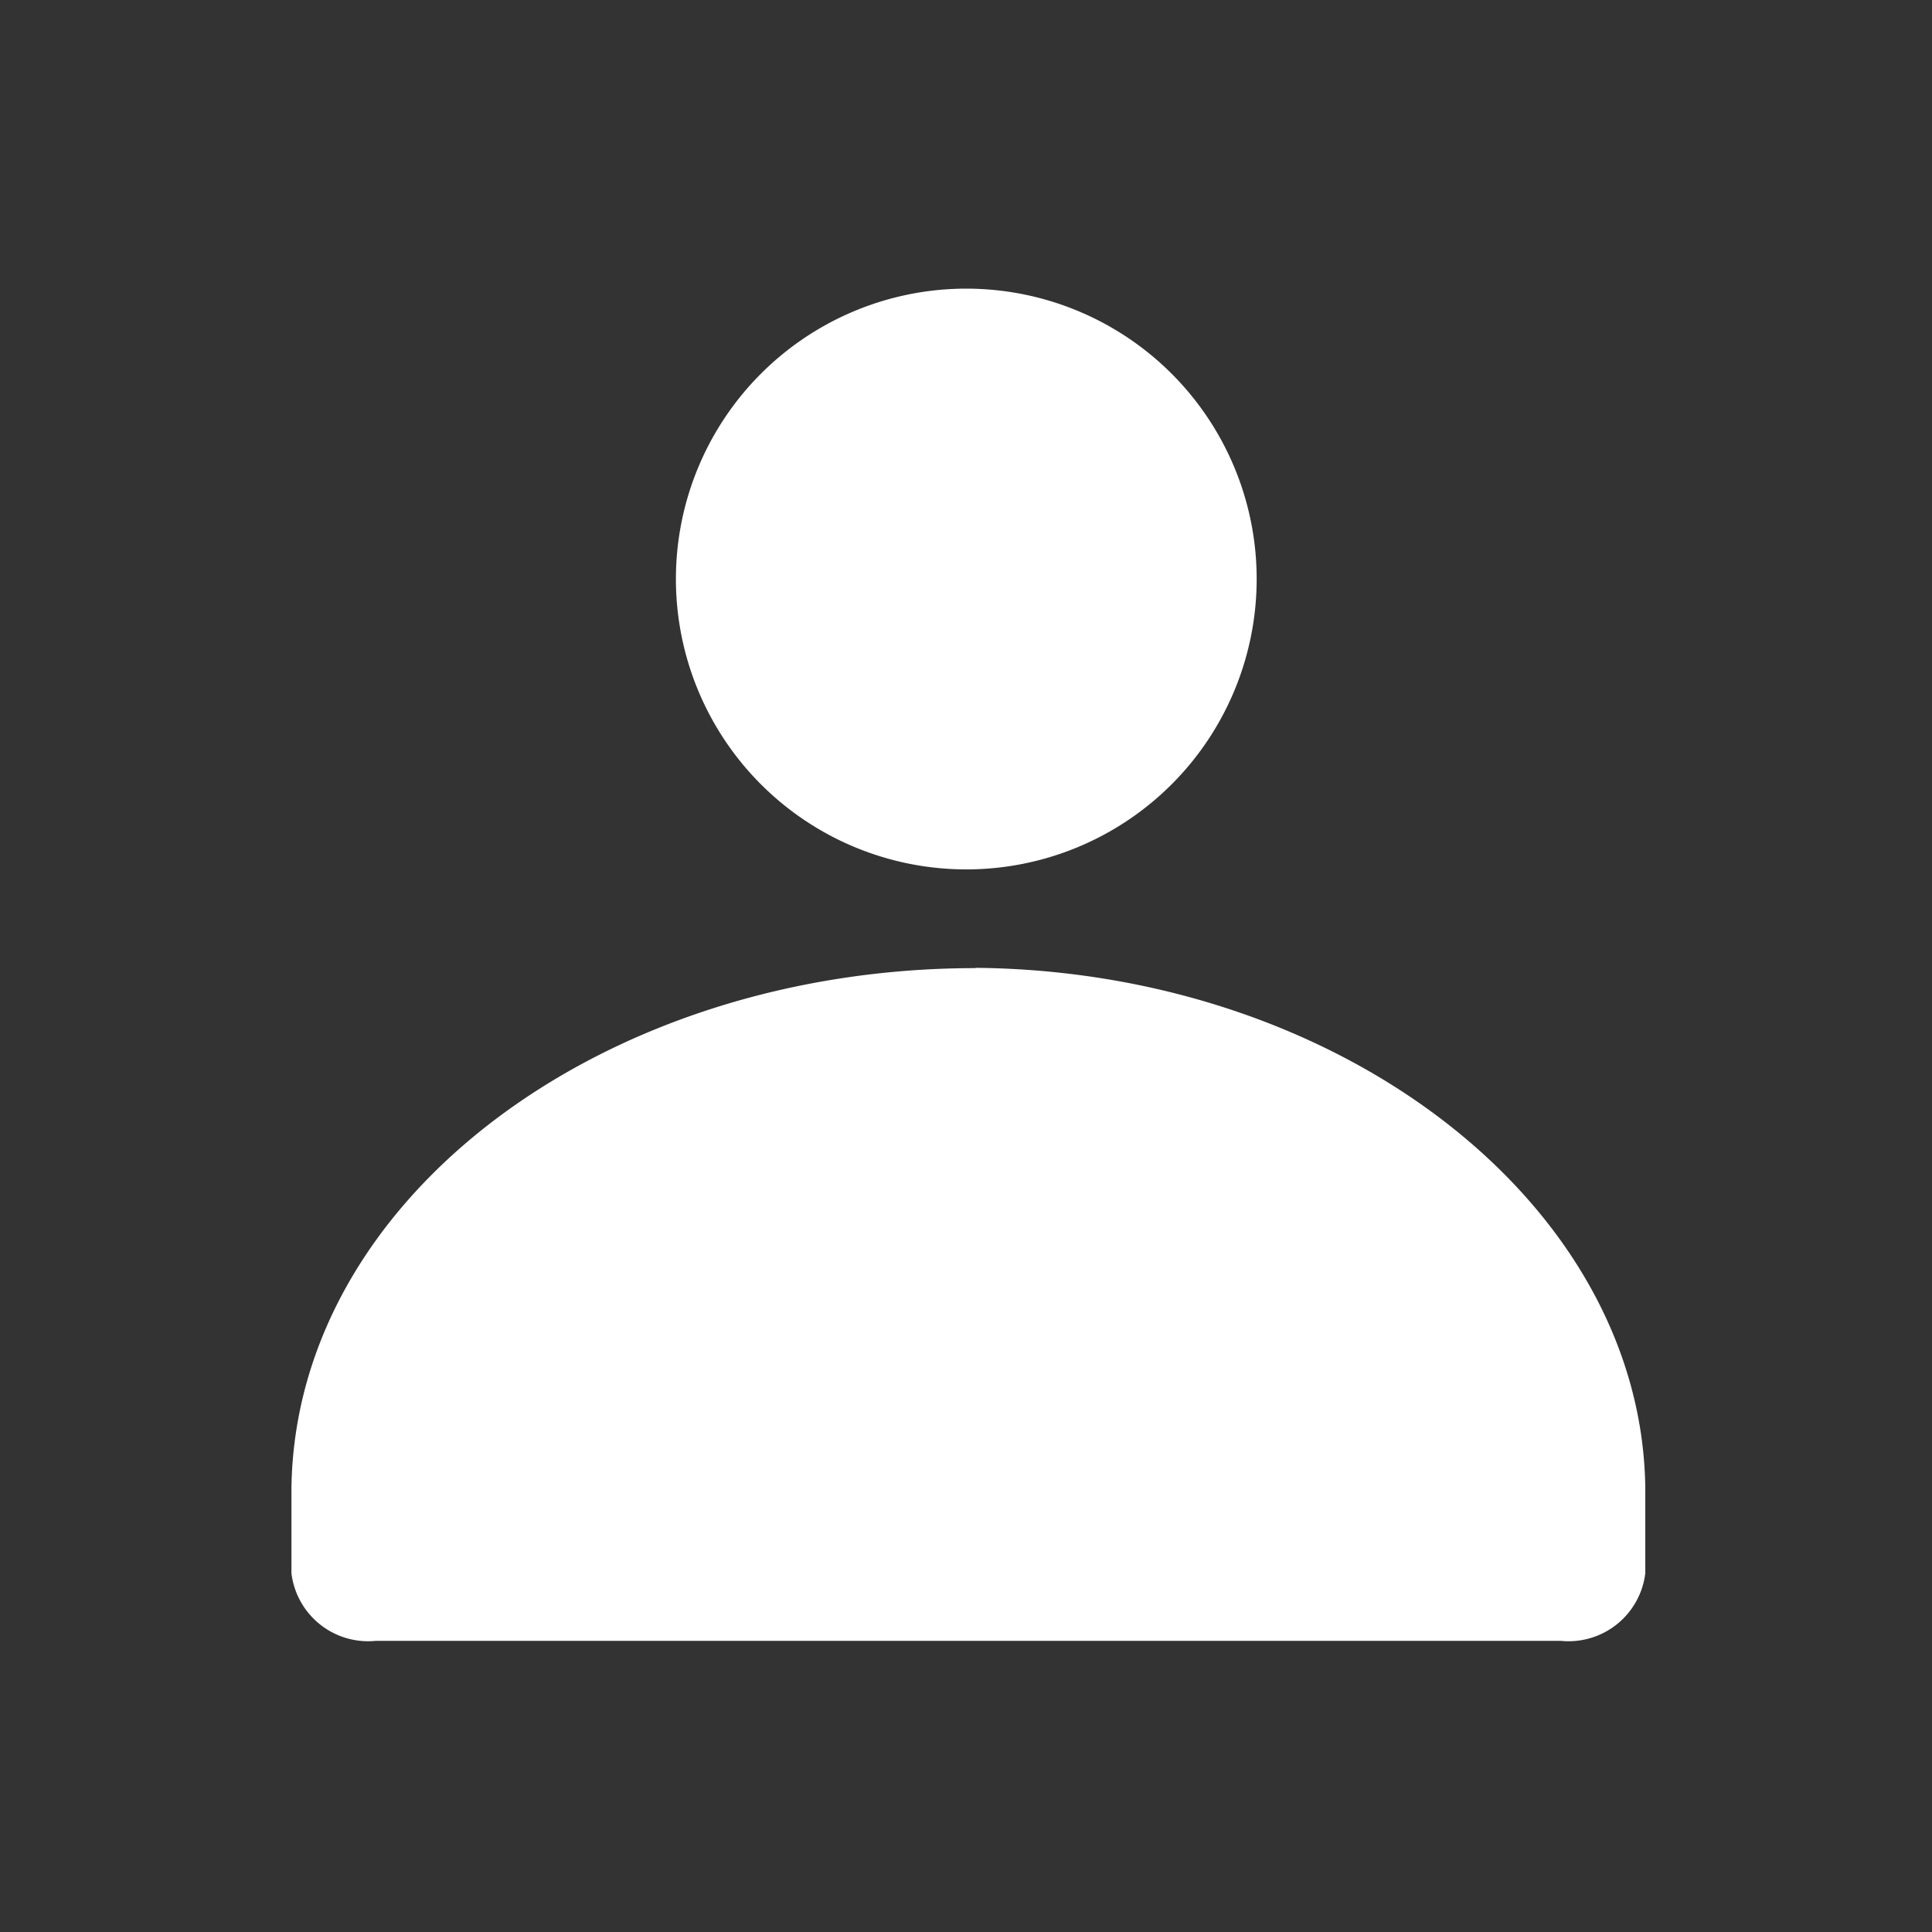 <svg xmlns="http://www.w3.org/2000/svg" xmlns:xlink="http://www.w3.org/1999/xlink" width="20" height="20" viewBox="0 0 20 20">
  <rect x="0" y="0" width="20" height="20" fill="#333333" stroke="none"/>
  <defs>
    <clipPath id="clip-path">
      <rect id="사각형_39427" data-name="사각형 39427" width="20" height="20" fill="#fff"/>
    </clipPath>
  </defs>
  <g id="login_20px" clip-path="url(#clip-path)">
    <path id="패스_90969" data-name="패스 90969" d="M10.1,10.022c-3.855,0-7.042,2.381-7.083,5.381v.883a.8.8,0,0,0,.875.7H16.157a.8.8,0,0,0,.875-.7V15.4c-.039-2.935-3.154-5.348-6.935-5.381" fill="#fff"/>
    <path id="패스_90970" data-name="패스 90970" d="M10,9h.006A3.006,3.006,0,1,0,10,9" fill="#fff"/>
  </g>
</svg>
